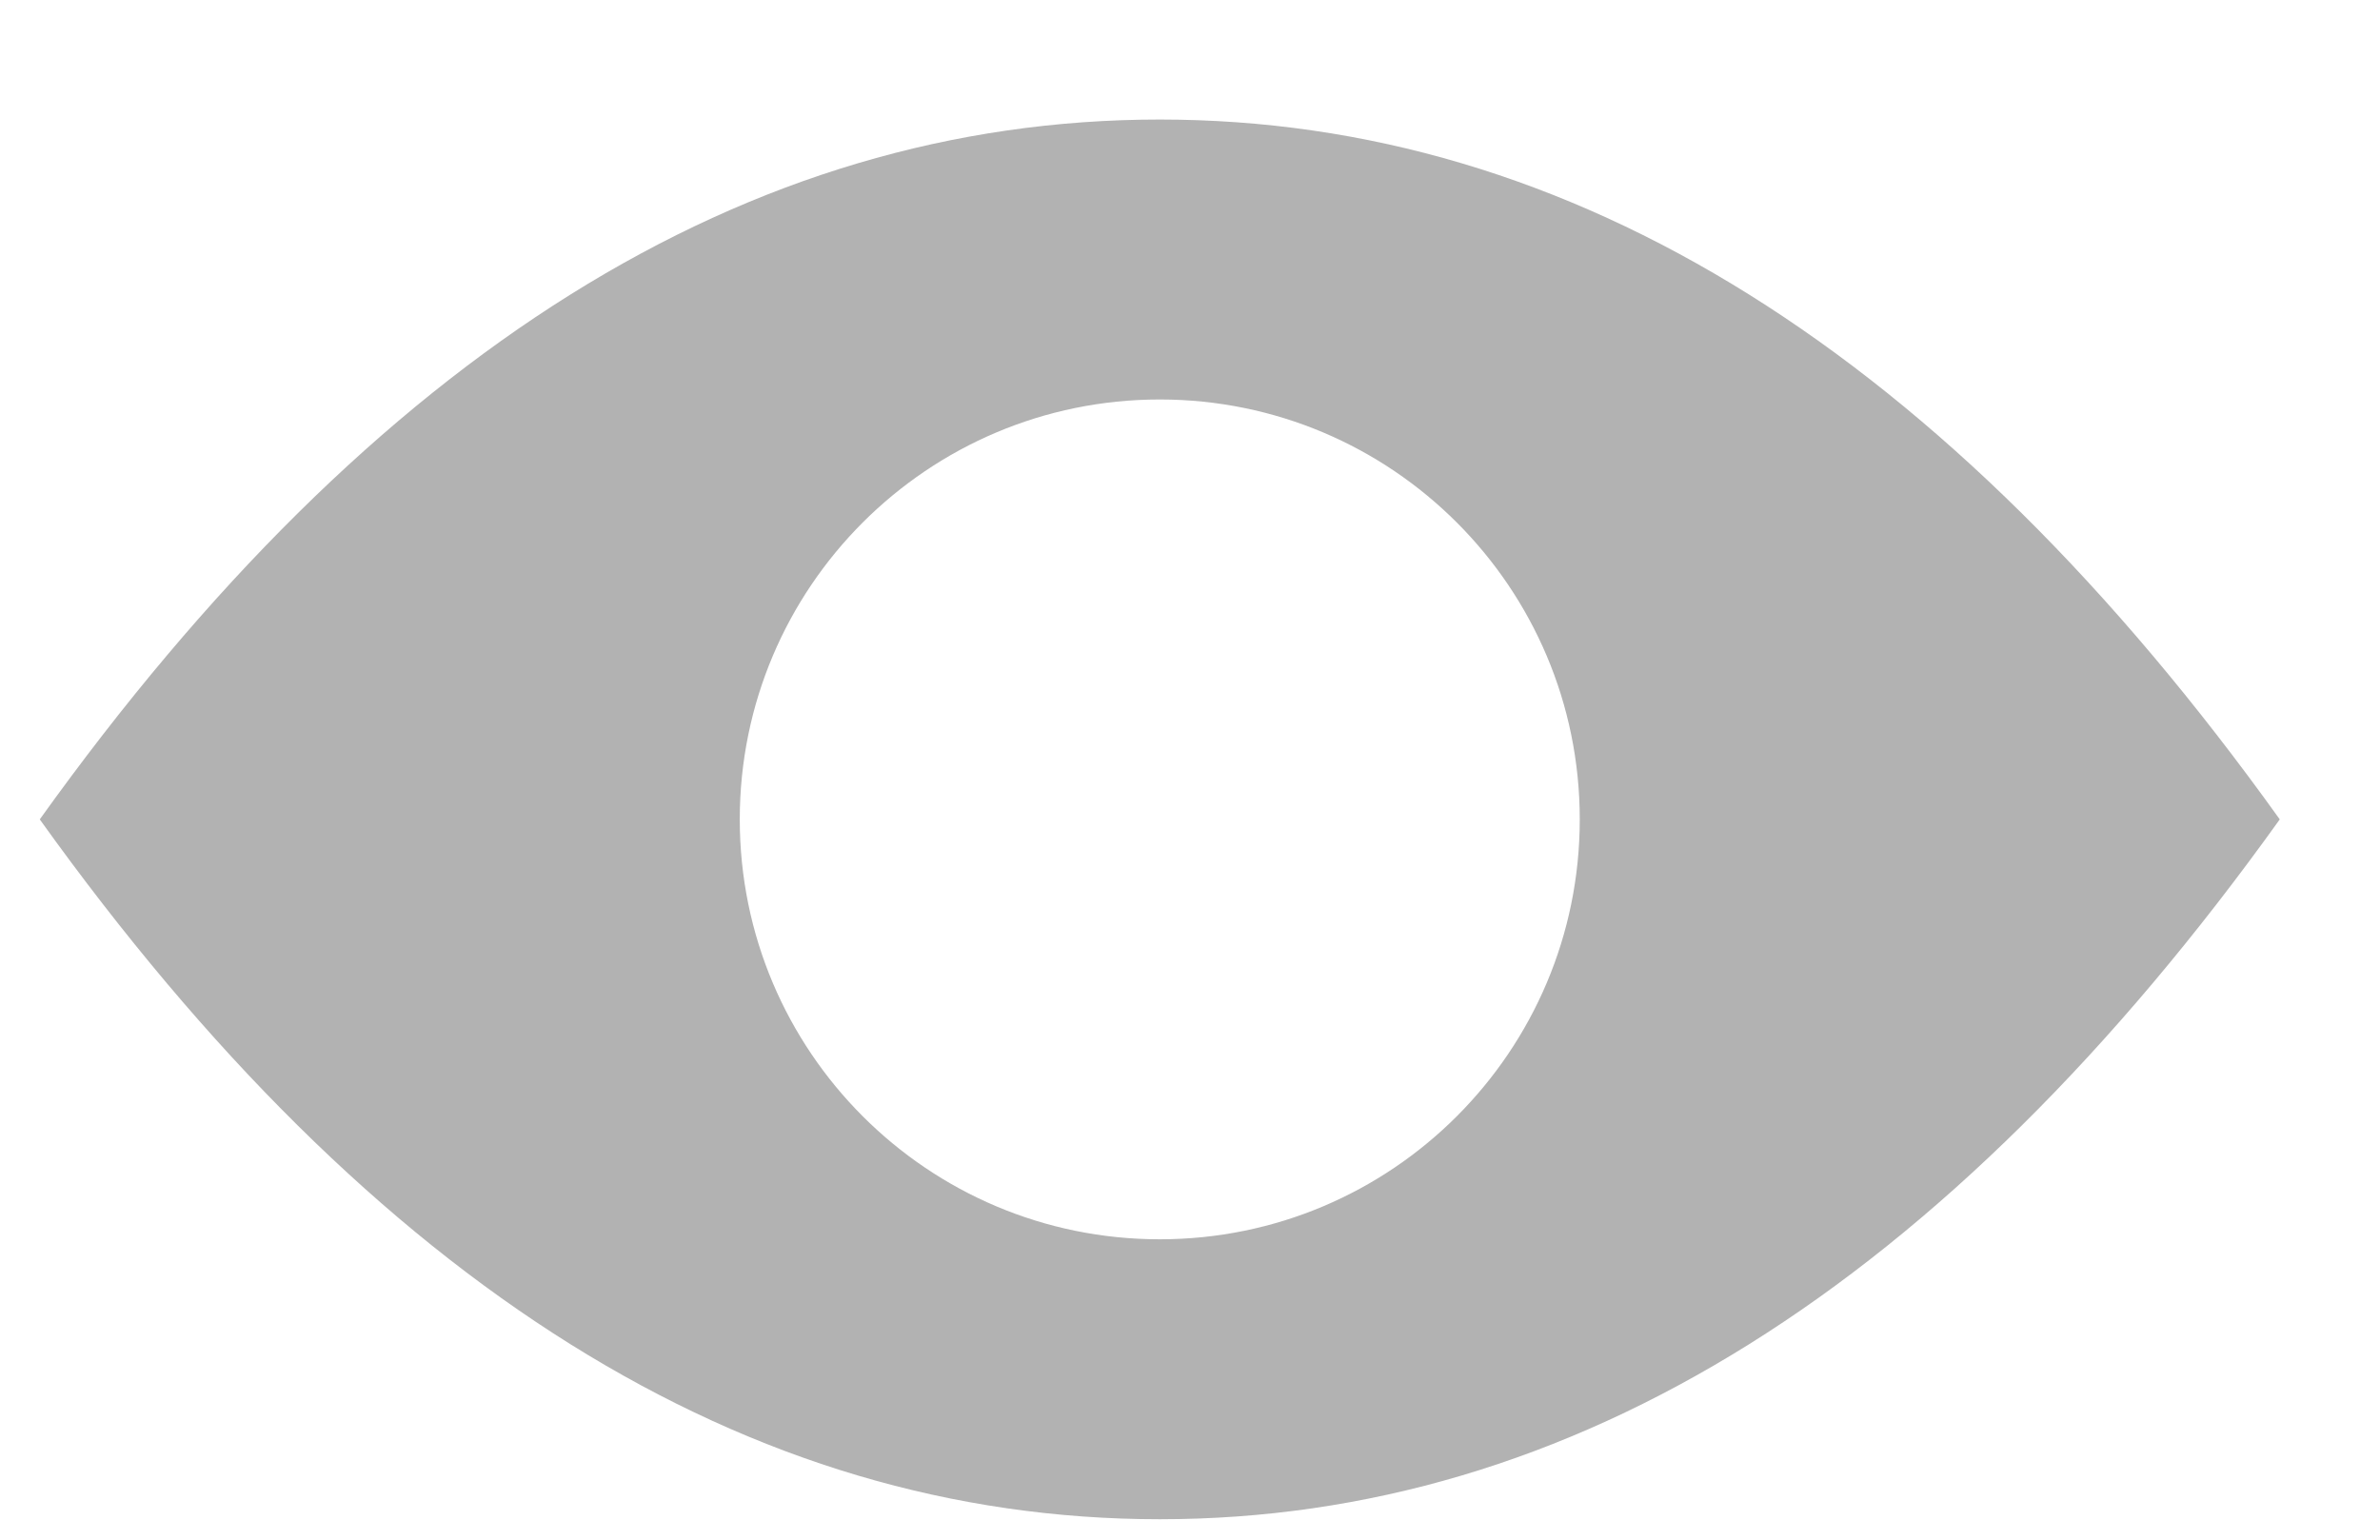 <svg height="11" viewBox="0 0 17 11" width="17" xmlns="http://www.w3.org/2000/svg"><g fill="none" fill-rule="evenodd"><path d="m-1.785-4h19.355v19.355h-19.355z"/><path d="m8.892 10.677c-2.946 0-5.612-1.667-8-5 2.388-3.333 5.054-5 8-5 2.946 0 5.612 1.667 8 5-2.388 3.333-5.054 5-8 5zm0-2c1.657 0 3-1.343 3-3 0-1.657-1.343-3-3-3-1.657 0-3 1.343-3 3 0 1.657 1.343 3 3 3z" fill="#b2b2b2" transform="translate(-.608 .177)"/></g></svg>